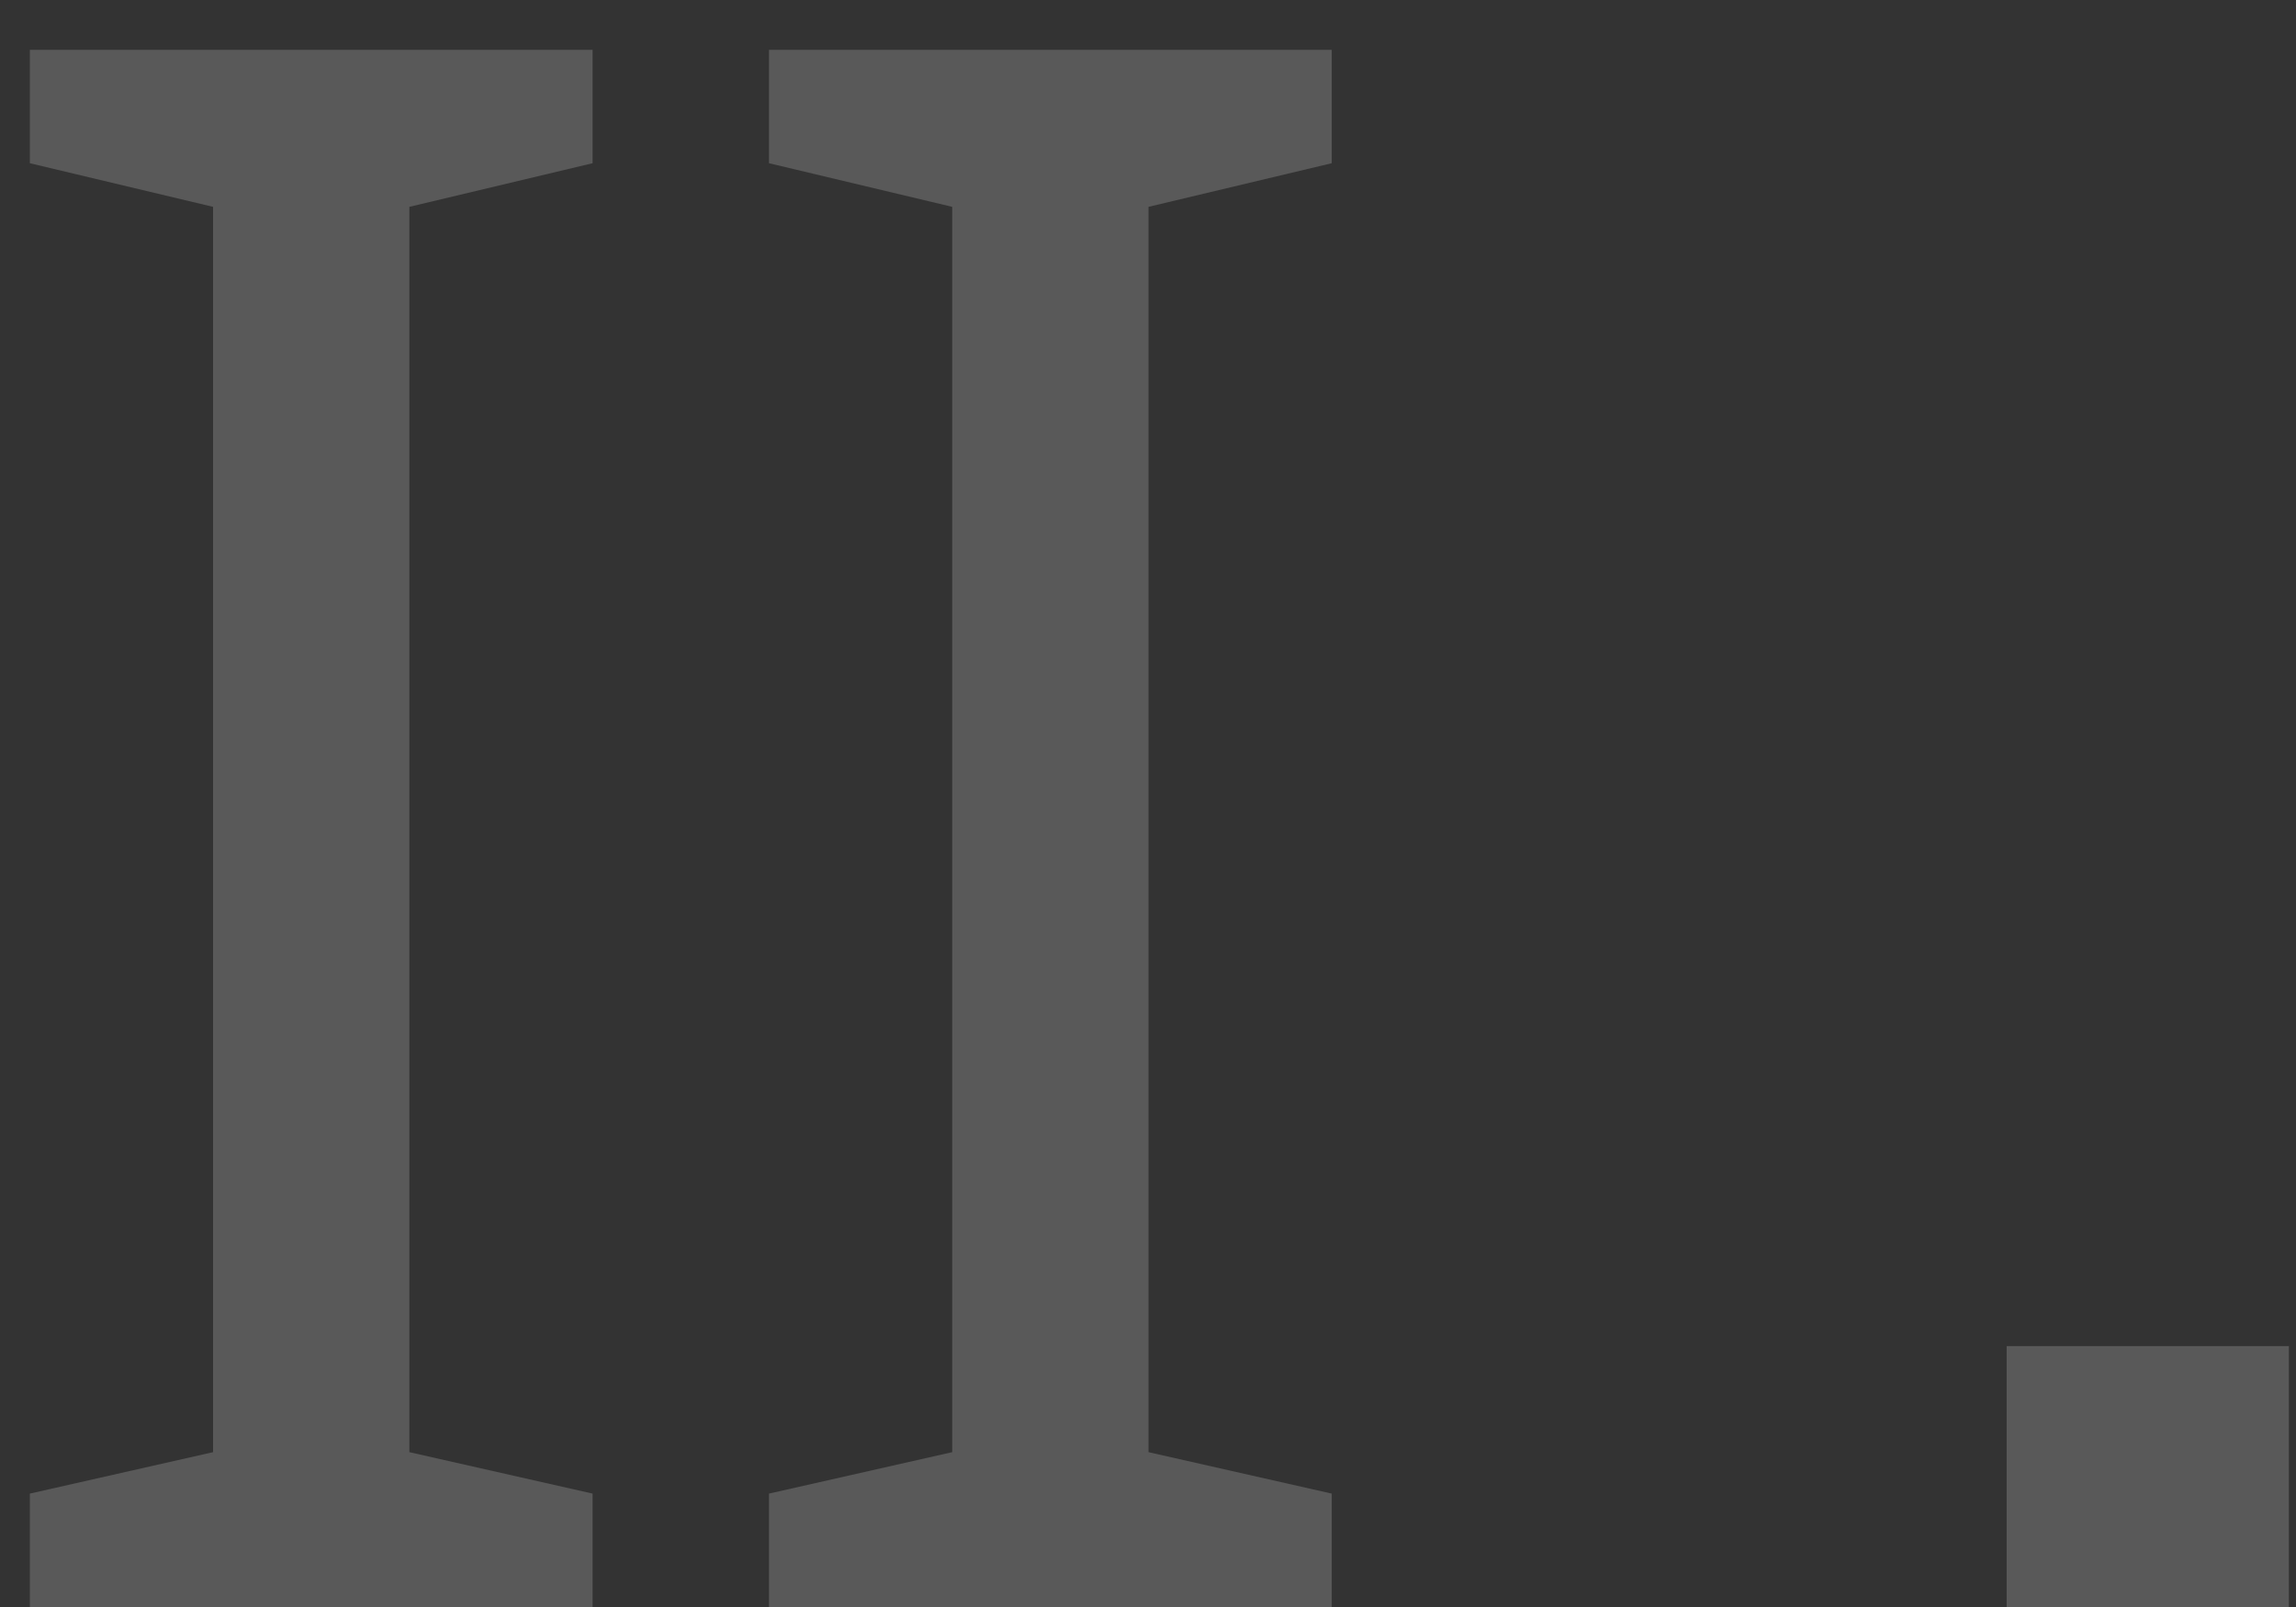 <svg width="40" height="28" viewBox="0 0 40 28" fill="none" xmlns="http://www.w3.org/2000/svg">
<rect x="0" y="0" width="40" height="28" fill="#333333" stroke="none"/>
<g opacity="0.2">
<path d="M10.324 28H0.52V26.024L3.712 25.302V3.604L0.52 2.844V0.868H10.324V2.844L7.132 3.604V25.302L10.324 26.024V28ZM23.201 28H13.397V26.024L16.589 25.302V3.604L13.397 2.844V0.868H23.201V2.844L20.009 3.604V25.302L23.201 26.024V28ZM39.876 23.454V28H34.959V23.454H39.876Z" fill="#EEEEEE"/>
</g>
</svg>
